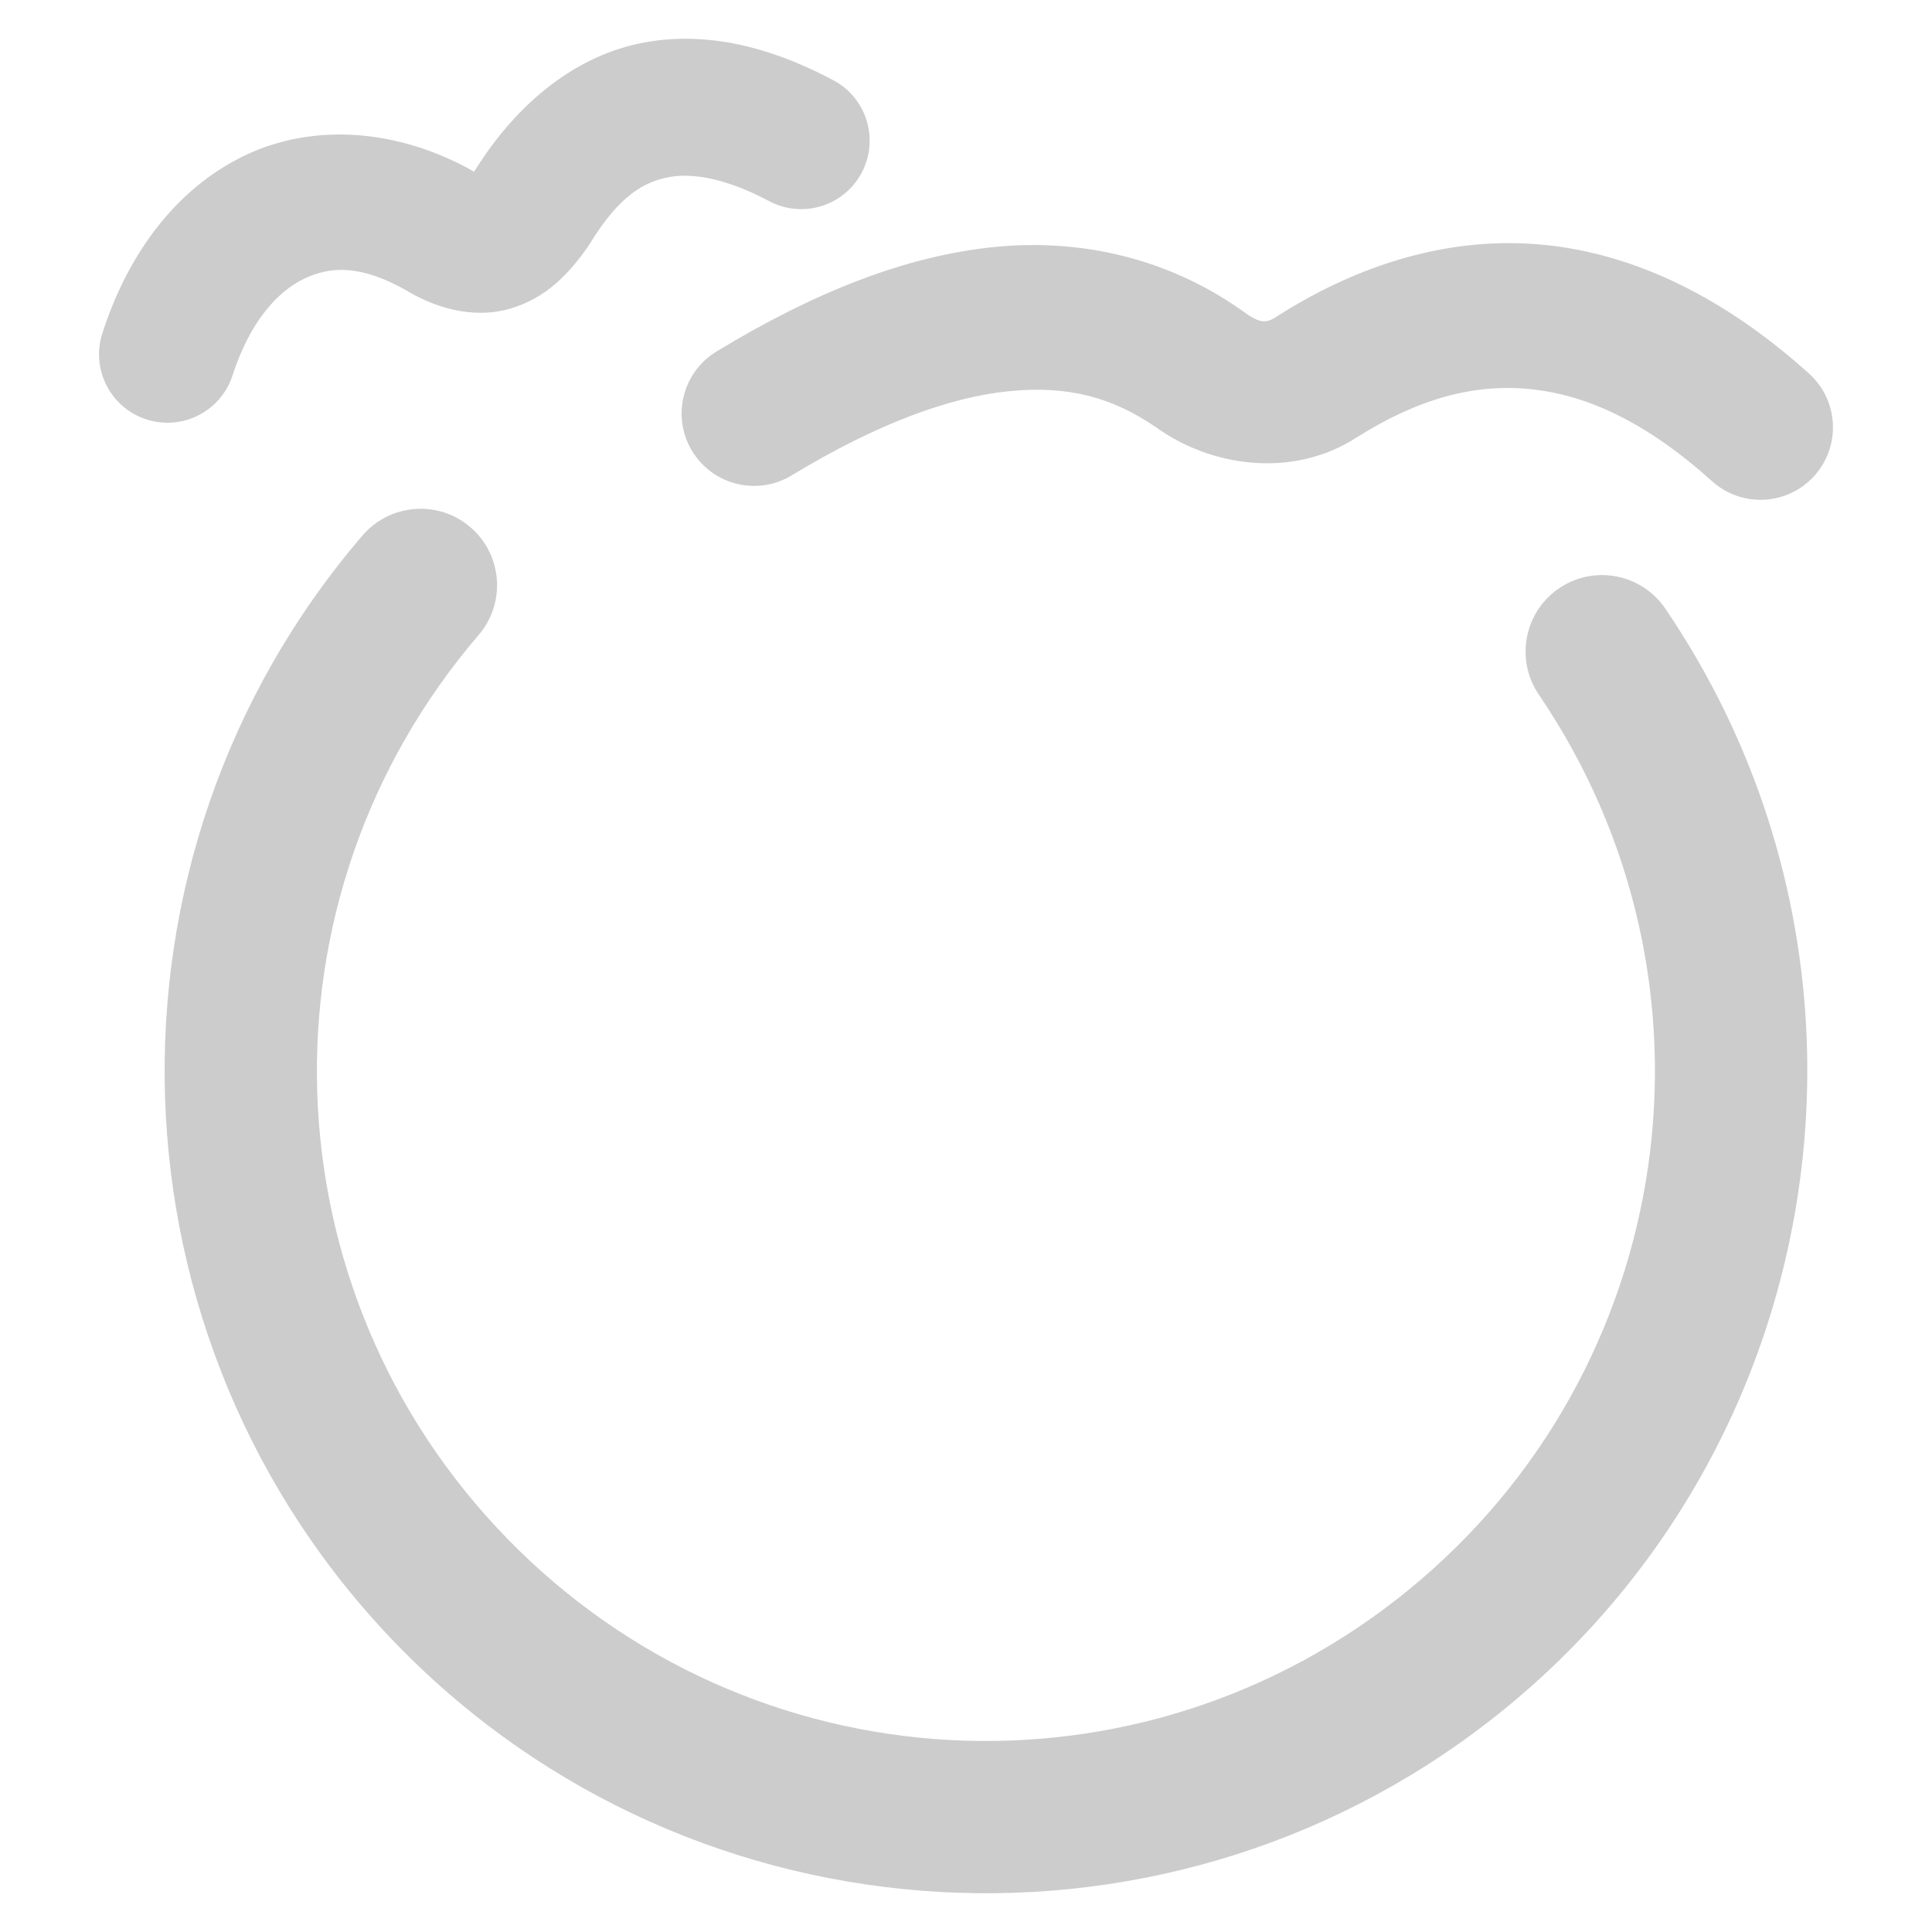<svg xmlns="http://www.w3.org/2000/svg" width="48" height="48">
	<path d="m 17.228,0.966 c -0.407,-0.013 -0.819,0.014 -1.234,0.092 -1.64,0.306 -3.119,1.447 -4.199,3.184 -0.017,0.019 0.002,0.011 -0.01,0.023 -0.001,-6.516e-4 -0.003,-0.001 -0.004,-0.002 -0.002,-0.001 -0.004,-8.754e-4 -0.006,-0.002 -0.01,0.016 -0.024,0.023 -0.033,0.039 l 0.027,-0.041 C 9.888,3.196 7.782,3.047 6.08,3.864 4.374,4.682 3.177,6.307 2.543,8.28 2.254,9.174 2.746,10.133 3.64,10.421 c 0.894,0.287 1.851,-0.204 2.139,-1.098 0.422,-1.313 1.107,-2.076 1.771,-2.395 0.664,-0.319 1.414,-0.355 2.553,0.291 l -0.062,-0.037 c 0.714,0.447 1.68,0.756 2.611,0.492 0.932,-0.263 1.49,-0.897 1.922,-1.498 0.025,-0.035 0.05,-0.071 0.072,-0.107 0.736,-1.207 1.351,-1.552 1.973,-1.668 0.621,-0.116 1.462,0.05 2.49,0.596 0.829,0.44 1.859,0.125 2.299,-0.705 0.44,-0.829 0.125,-1.859 -0.705,-2.299 -1.08,-0.573 -2.254,-0.987 -3.475,-1.027 z M 37.527,6.04 c -1.993,-0.008 -3.95,0.65 -5.752,1.789 -0.009,0.006 -0.017,0.012 -0.025,0.018 -0.308,0.202 -0.447,0.201 -0.928,-0.156 -0.017,-0.012 -0.034,-0.024 -0.051,-0.035 -1.751,-1.209 -3.862,-1.738 -6.059,-1.52 -2.196,0.219 -4.474,1.116 -6.912,2.598 -0.849,0.516 -1.12,1.623 -0.604,2.473 0.516,0.849 1.623,1.12 2.473,0.604 2.132,-1.295 3.943,-1.947 5.4,-2.092 1.457,-0.145 2.565,0.147 3.656,0.9 l -0.049,-0.037 c 1.377,1.022 3.451,1.324 5.049,0.273 l -0.027,0.018 c 1.549,-0.979 2.937,-1.344 4.322,-1.205 1.385,0.139 2.868,0.804 4.514,2.287 0.739,0.666 1.878,0.606 2.543,-0.133 0.665,-0.739 0.605,-1.876 -0.133,-2.541 -2.059,-1.855 -4.275,-2.965 -6.562,-3.195 -0.286,-0.029 -0.571,-0.044 -0.855,-0.045 z M 10.435,12.641 c -0.549,0.004 -1.07,0.245 -1.428,0.662 -6.881,8.021 -6.496,20.019 0.881,27.584 7.377,7.565 19.352,8.235 27.529,1.543 5.111,-4.183 7.698,-10.39 7.471,-16.592 -0.137,-3.721 -1.286,-7.439 -3.514,-10.717 -0.59,-0.869 -1.772,-1.095 -2.641,-0.504 -0.867,0.59 -1.091,1.771 -0.502,2.639 4.853,7.141 3.456,16.768 -3.223,22.234 -6.679,5.466 -16.374,4.922 -22.4,-1.258 -6.027,-6.18 -6.337,-15.903 -0.717,-22.455 0.684,-0.797 0.592,-1.997 -0.205,-2.68 -0.348,-0.299 -0.793,-0.461 -1.252,-0.457 z" fill="#cccccc"/>
</svg>
